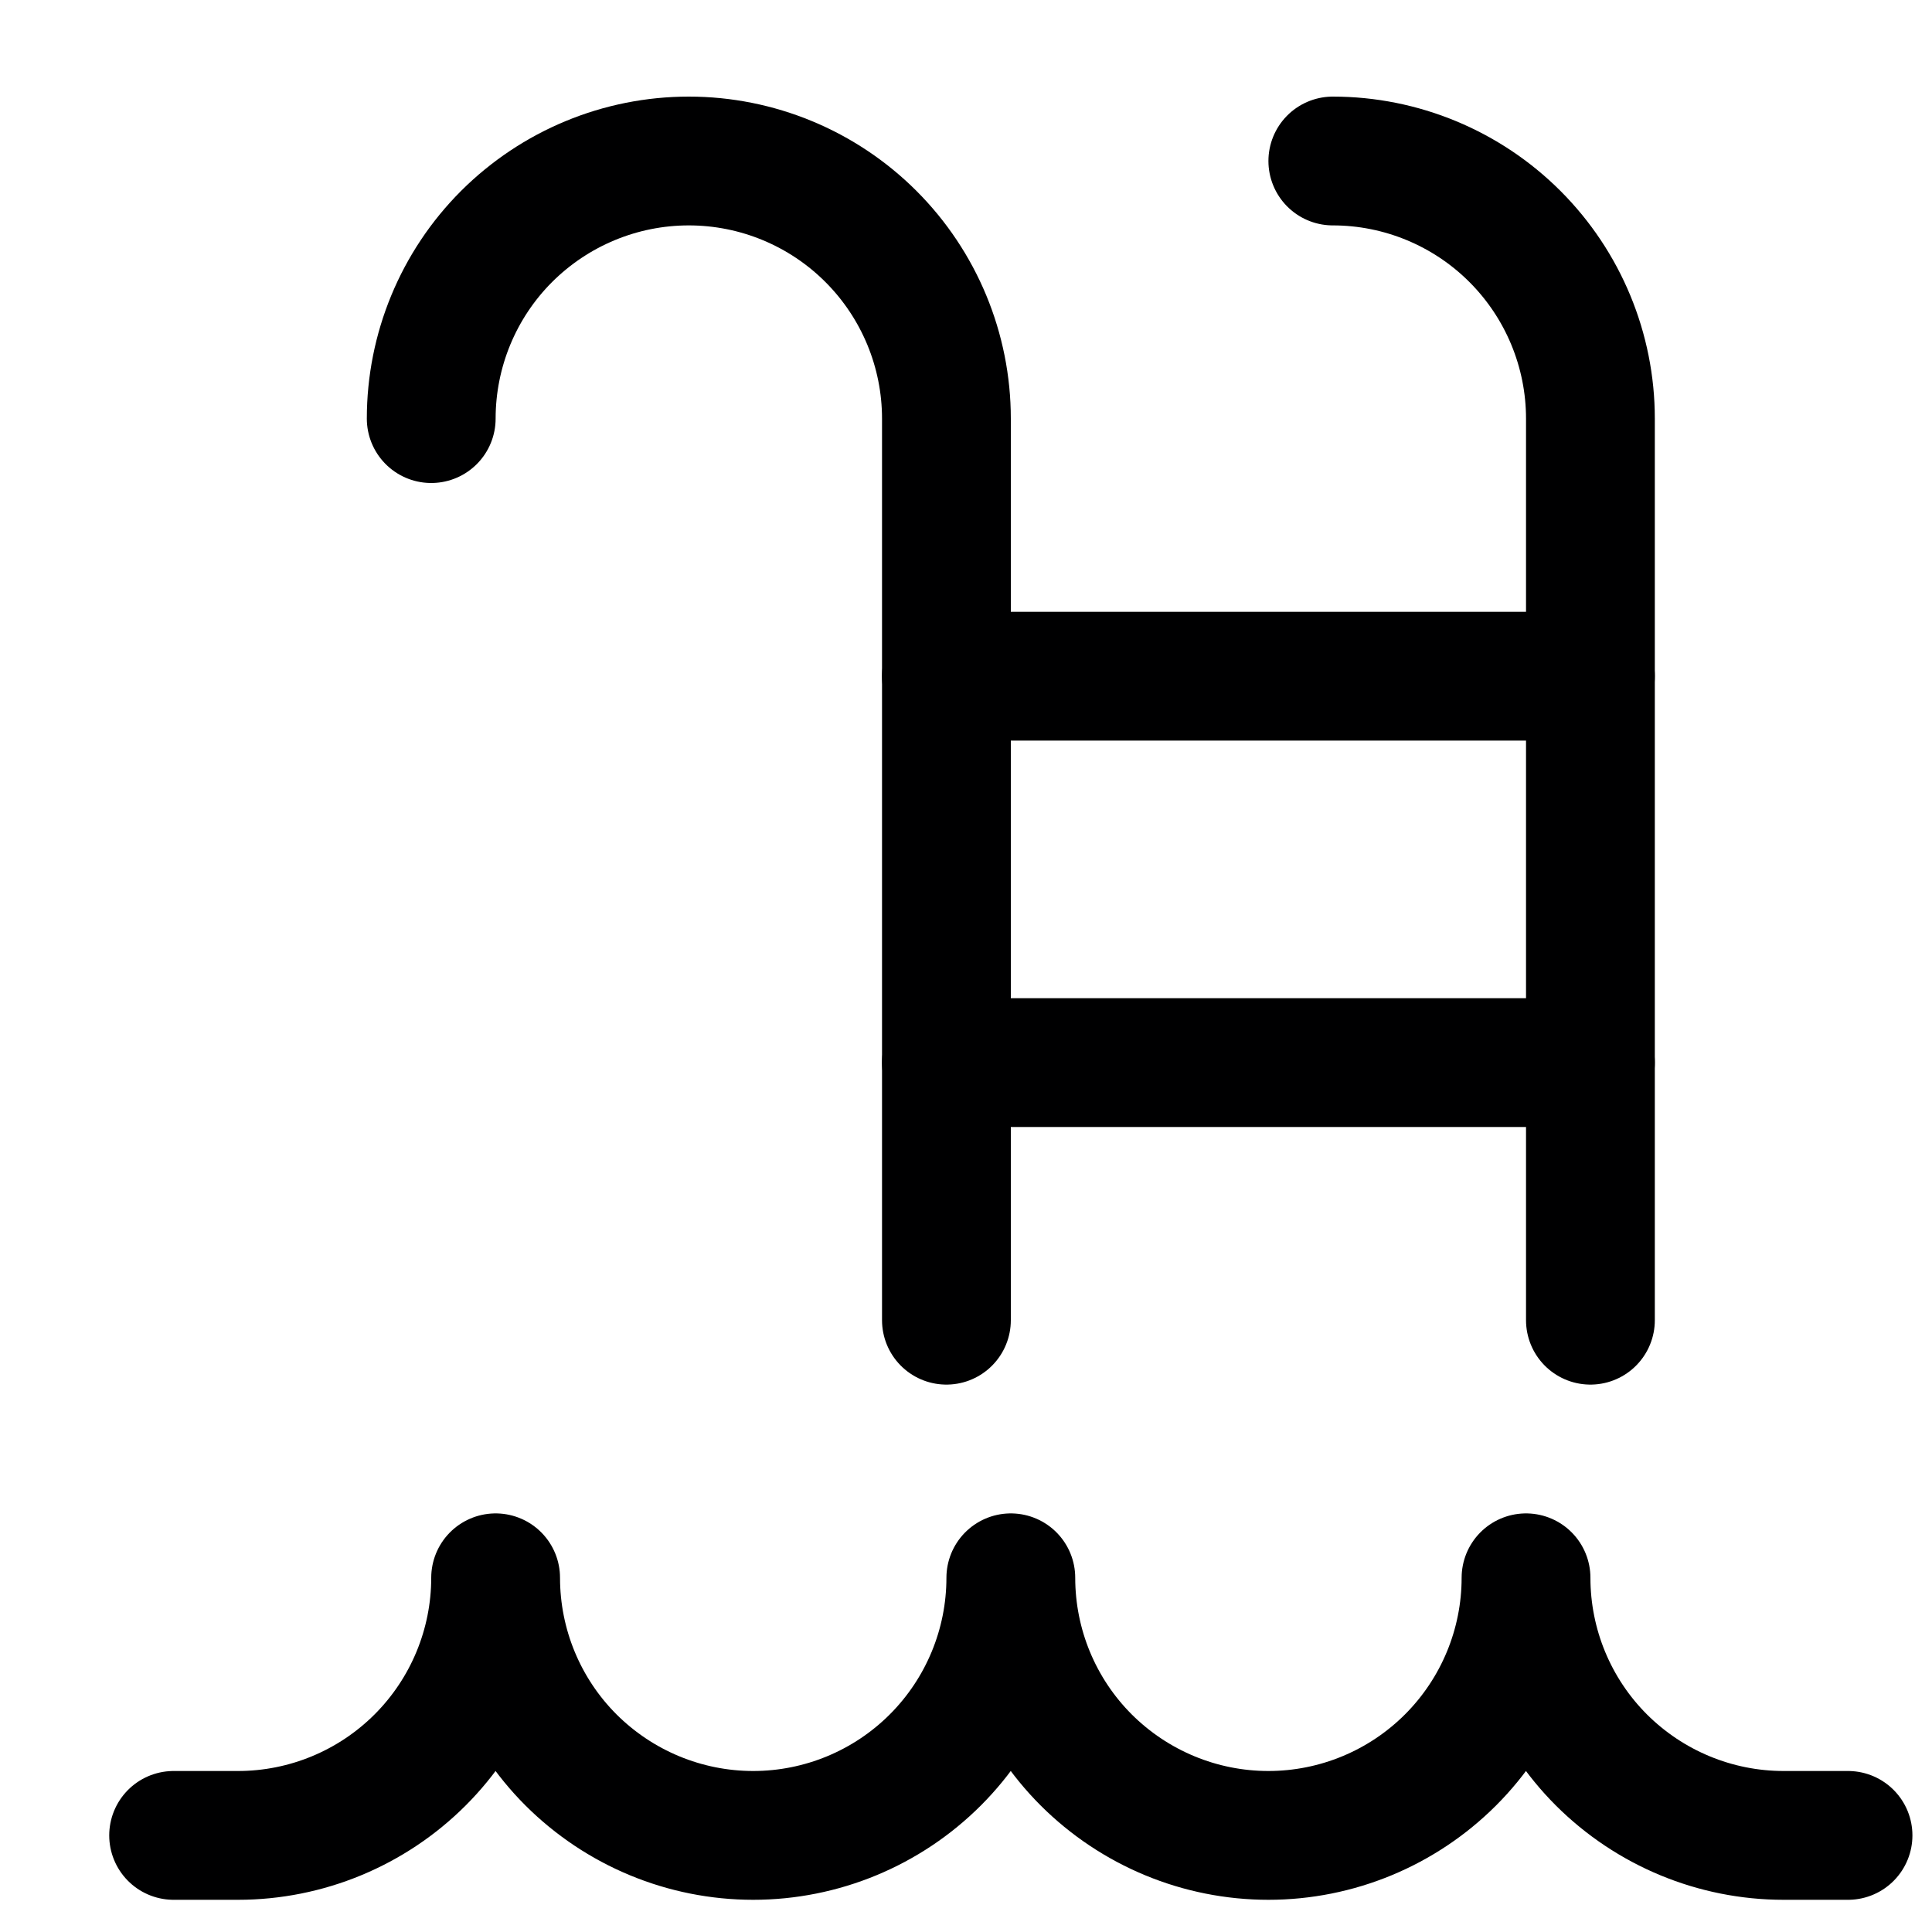 <svg width="15" height="15" viewBox="0 0 15 15" fill="none" xmlns="http://www.w3.org/2000/svg">
<g clip-path="url(#clip0_6_6617)">
<path d="M14.348 14.25H13.848C13.317 14.25 12.809 14.039 12.433 13.664C12.058 13.289 11.848 12.78 11.848 12.25C11.848 12.78 11.637 13.289 11.262 13.664C10.887 14.039 10.378 14.25 9.848 14.25C9.317 14.25 8.809 14.039 8.433 13.664C8.058 13.289 7.848 12.78 7.848 12.25C7.848 12.78 7.637 13.289 7.262 13.664C6.887 14.039 6.378 14.25 5.848 14.25C5.317 14.25 4.809 14.039 4.433 13.664C4.058 13.289 3.848 12.78 3.848 12.25C3.848 12.78 3.637 13.289 3.262 13.664C2.887 14.039 2.378 14.25 1.848 14.25H1.348" stroke="#000001" stroke-linecap="round" stroke-linejoin="round"/>
<path d="M3.348 3.25C3.348 2.72 3.558 2.211 3.933 1.836C4.309 1.461 4.817 1.25 5.348 1.25C5.878 1.25 6.387 1.461 6.762 1.836C7.137 2.211 7.348 2.72 7.348 3.25V10.25" stroke="#000001" stroke-linecap="round" stroke-linejoin="round"/>
<path d="M10.348 1.25C10.878 1.25 11.387 1.461 11.762 1.836C12.137 2.211 12.348 2.72 12.348 3.25V10.25" stroke="#000001" stroke-linecap="round" stroke-linejoin="round"/>
<path d="M7.348 5.25H12.348" stroke="#000001" stroke-linecap="round" stroke-linejoin="round"/>
<path d="M7.348 8.25H12.348" stroke="#000001" stroke-linecap="round" stroke-linejoin="round"/>
</g>
<defs>
<clipPath id="clip0_6_6617">
<rect width="14" height="14" fill="white" transform="translate(0.848 0.75)"/>
</clipPath>
</defs>
</svg>
